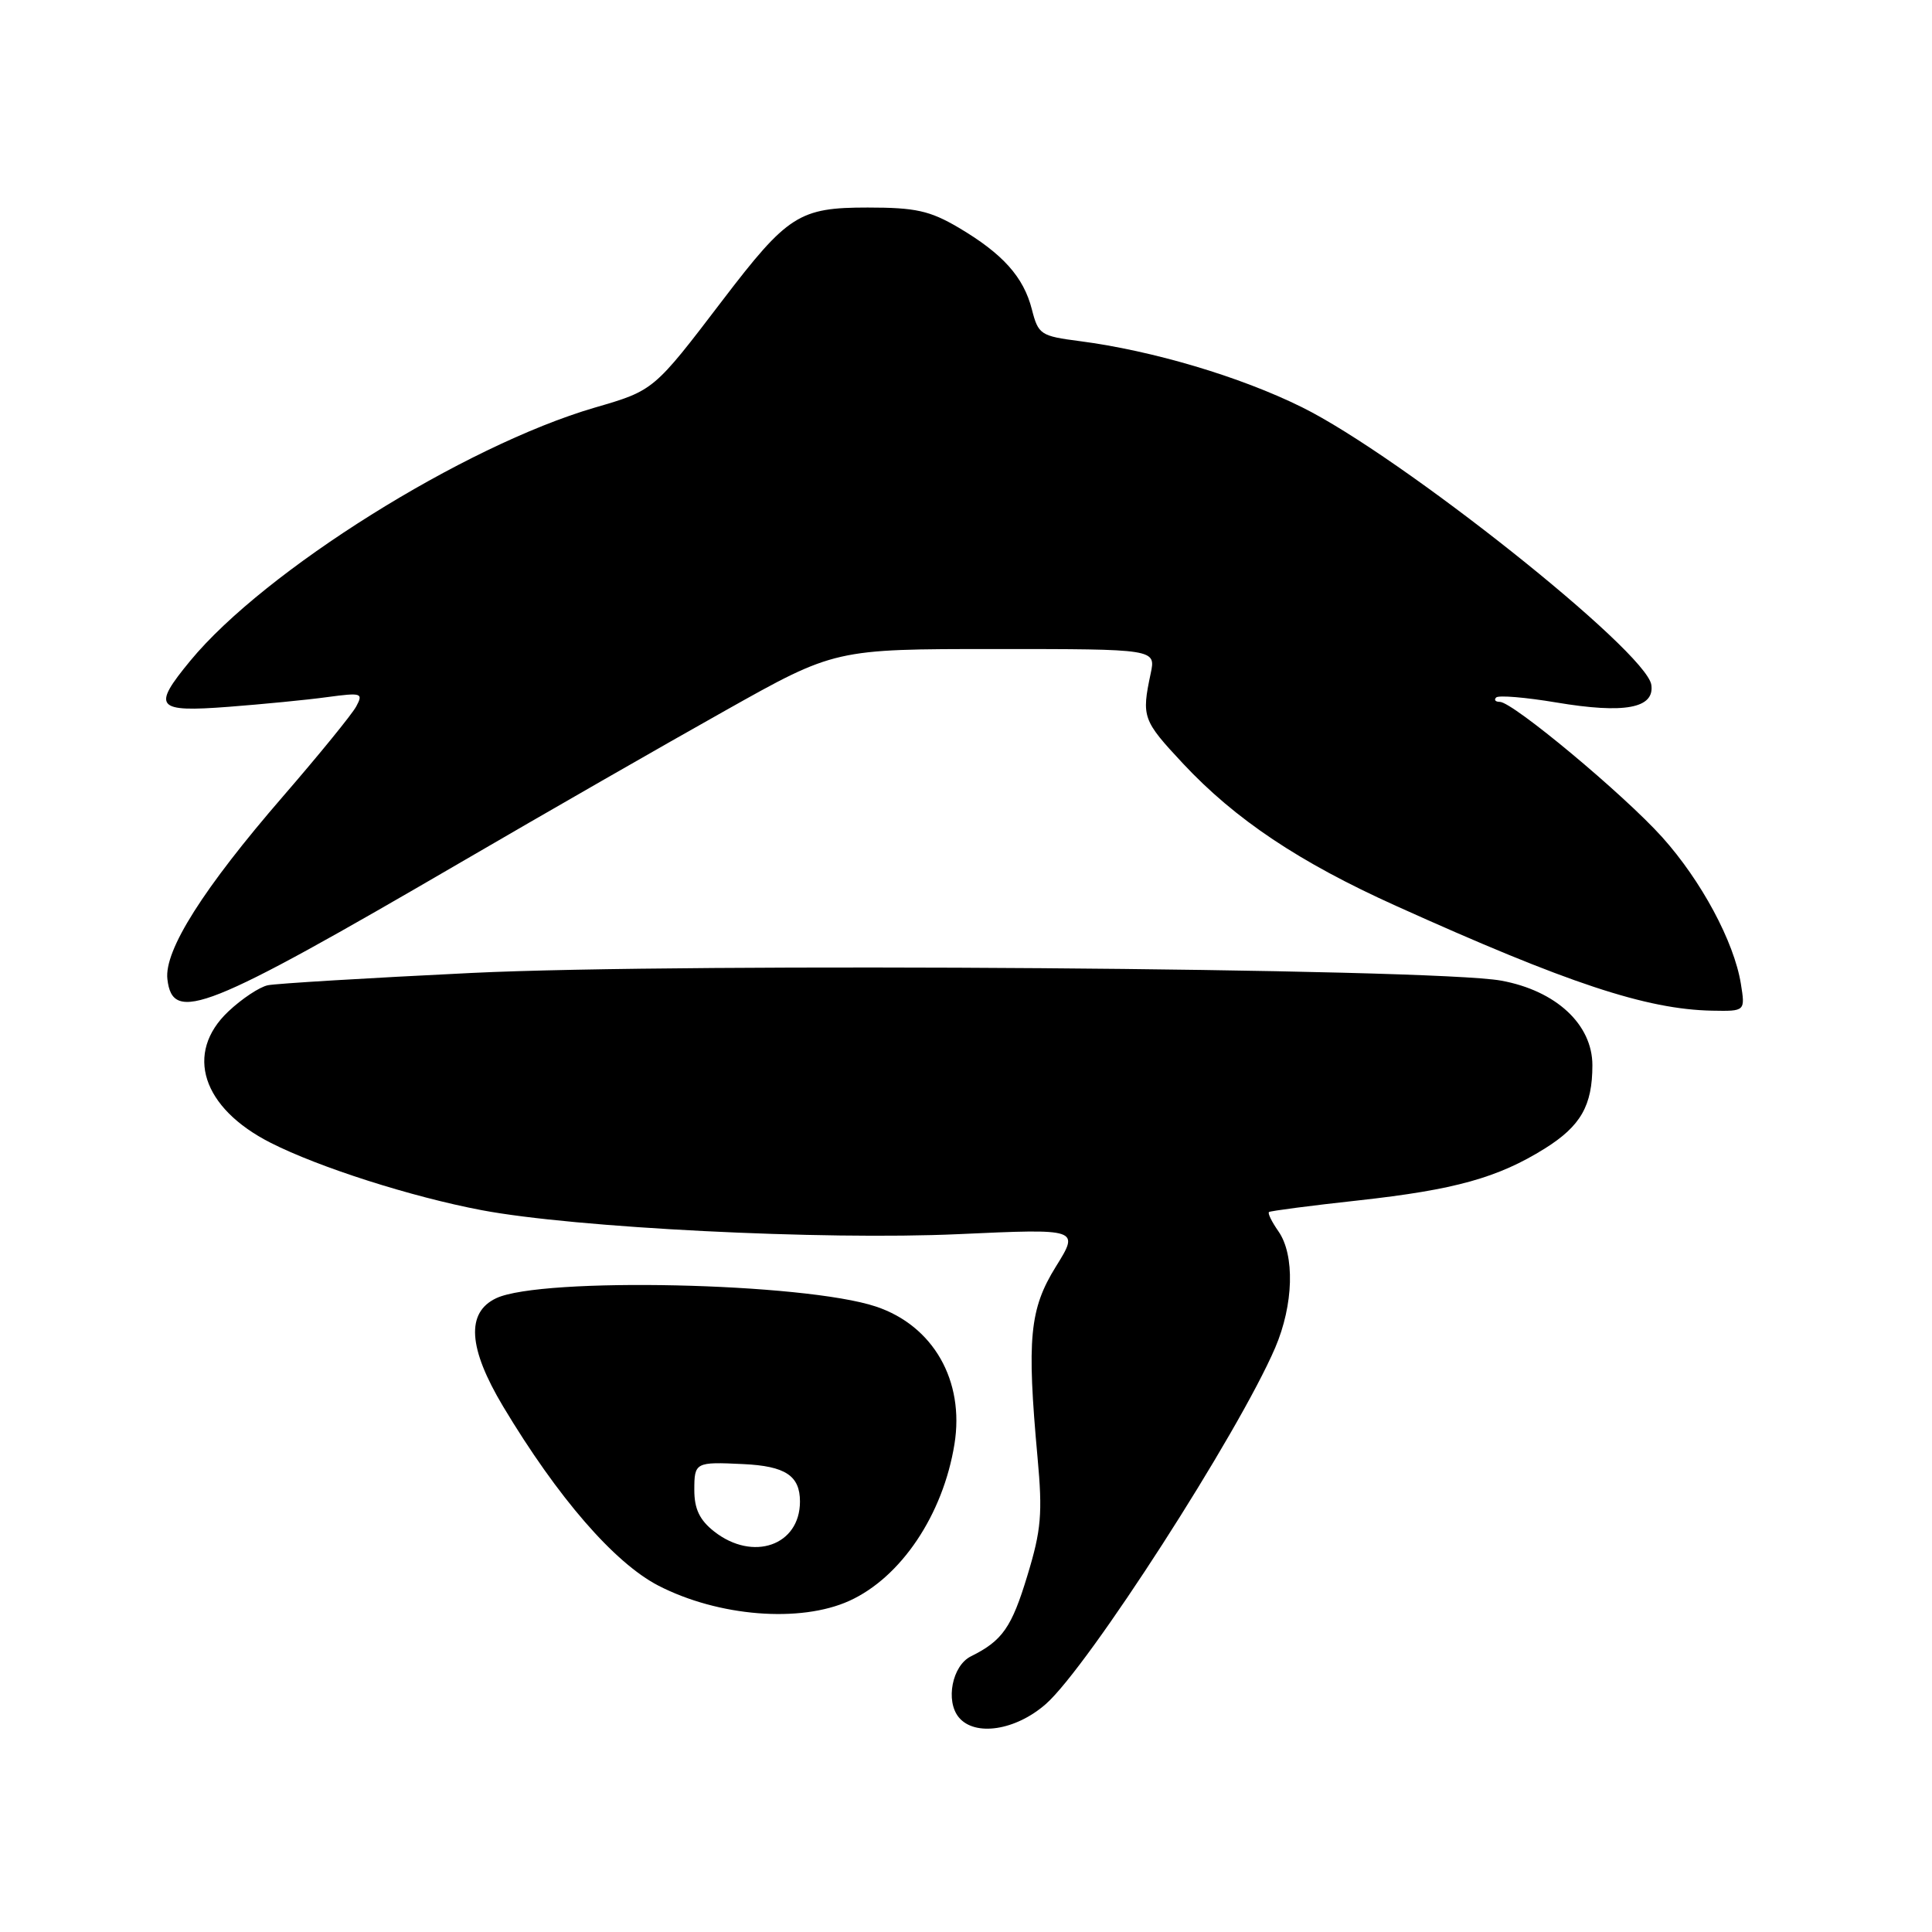 <?xml version="1.0" encoding="UTF-8" standalone="no"?>
<!DOCTYPE svg PUBLIC "-//W3C//DTD SVG 1.1//EN" "http://www.w3.org/Graphics/SVG/1.1/DTD/svg11.dtd" >
<svg xmlns="http://www.w3.org/2000/svg" xmlns:xlink="http://www.w3.org/1999/xlink" version="1.1" viewBox="0 0 256 256">
 <g >
 <path fill="currentColor"
d=" M 138.57 225.80 C 144.17 220.89 164.11 189.90 168.97 178.58 C 171.41 172.88 171.59 166.29 169.40 163.16 C 168.52 161.90 167.95 160.75 168.15 160.60 C 168.34 160.45 173.68 159.75 180.00 159.06 C 192.79 157.65 198.48 156.06 204.69 152.19 C 209.46 149.20 211.00 146.51 211.00 141.15 C 211.00 135.74 206.18 131.27 198.92 129.94 C 189.88 128.28 90.90 127.54 62.50 128.92 C 48.75 129.59 36.60 130.32 35.50 130.55 C 34.40 130.77 32.04 132.34 30.25 134.03 C 24.42 139.54 26.77 146.82 35.87 151.43 C 42.27 154.68 54.52 158.59 63.80 160.35 C 76.11 162.69 109.02 164.35 127.01 163.53 C 143.04 162.80 143.04 162.80 139.91 167.83 C 136.42 173.45 136.04 177.36 137.48 193.13 C 138.16 200.54 137.97 202.75 136.14 208.75 C 134.05 215.66 132.82 217.41 128.64 219.48 C 126.17 220.71 125.25 225.39 127.05 227.56 C 129.18 230.13 134.58 229.30 138.57 225.80 Z  M 112.54 212.12 C 119.39 209.01 124.96 200.71 126.47 191.36 C 127.83 182.96 123.67 175.67 116.08 173.13 C 106.58 169.95 71.75 169.19 65.75 172.02 C 61.73 173.92 62.03 178.62 66.67 186.37 C 73.91 198.45 81.40 207.08 87.23 210.10 C 95.20 214.21 106.04 215.07 112.54 212.12 Z  M 230.67 130.33 C 229.76 124.76 225.43 116.70 220.25 110.93 C 215.15 105.26 200.44 93.00 198.73 93.00 C 198.15 93.00 197.93 92.74 198.25 92.42 C 198.57 92.10 202.15 92.40 206.21 93.08 C 215.25 94.60 219.26 93.86 218.81 90.75 C 218.17 86.30 185.62 60.44 172.50 53.95 C 164.31 49.90 152.73 46.46 143.06 45.20 C 137.89 44.53 137.58 44.33 136.73 41.00 C 135.63 36.69 132.87 33.62 127.00 30.15 C 123.20 27.92 121.32 27.50 114.98 27.50 C 105.90 27.50 104.38 28.47 95.74 39.79 C 86.62 51.75 86.65 51.73 78.81 54.01 C 61.49 59.07 35.06 75.61 25.21 87.56 C 20.11 93.75 20.64 94.39 30.25 93.66 C 34.79 93.31 40.69 92.74 43.36 92.37 C 47.92 91.76 48.16 91.83 47.20 93.61 C 46.64 94.65 42.28 100.00 37.52 105.50 C 26.94 117.72 21.74 125.93 22.18 129.74 C 22.87 135.70 27.25 133.96 61.06 114.26 C 72.30 107.71 88.05 98.67 96.06 94.18 C 110.62 86.00 110.62 86.00 131.89 86.00 C 153.16 86.00 153.16 86.00 152.47 89.25 C 151.25 95.02 151.40 95.44 156.75 101.17 C 163.68 108.58 172.15 114.25 184.95 120.02 C 207.75 130.31 218.14 133.75 226.88 133.92 C 231.26 134.00 231.26 134.00 230.67 130.33 Z  M 94.63 202.93 C 92.70 201.41 92.00 199.94 92.00 197.43 C 92.00 193.77 92.14 193.69 98.49 194.00 C 104.07 194.26 106.00 195.54 106.00 198.96 C 106.00 204.79 99.77 206.96 94.63 202.93 Z "/>
</g>
</svg>